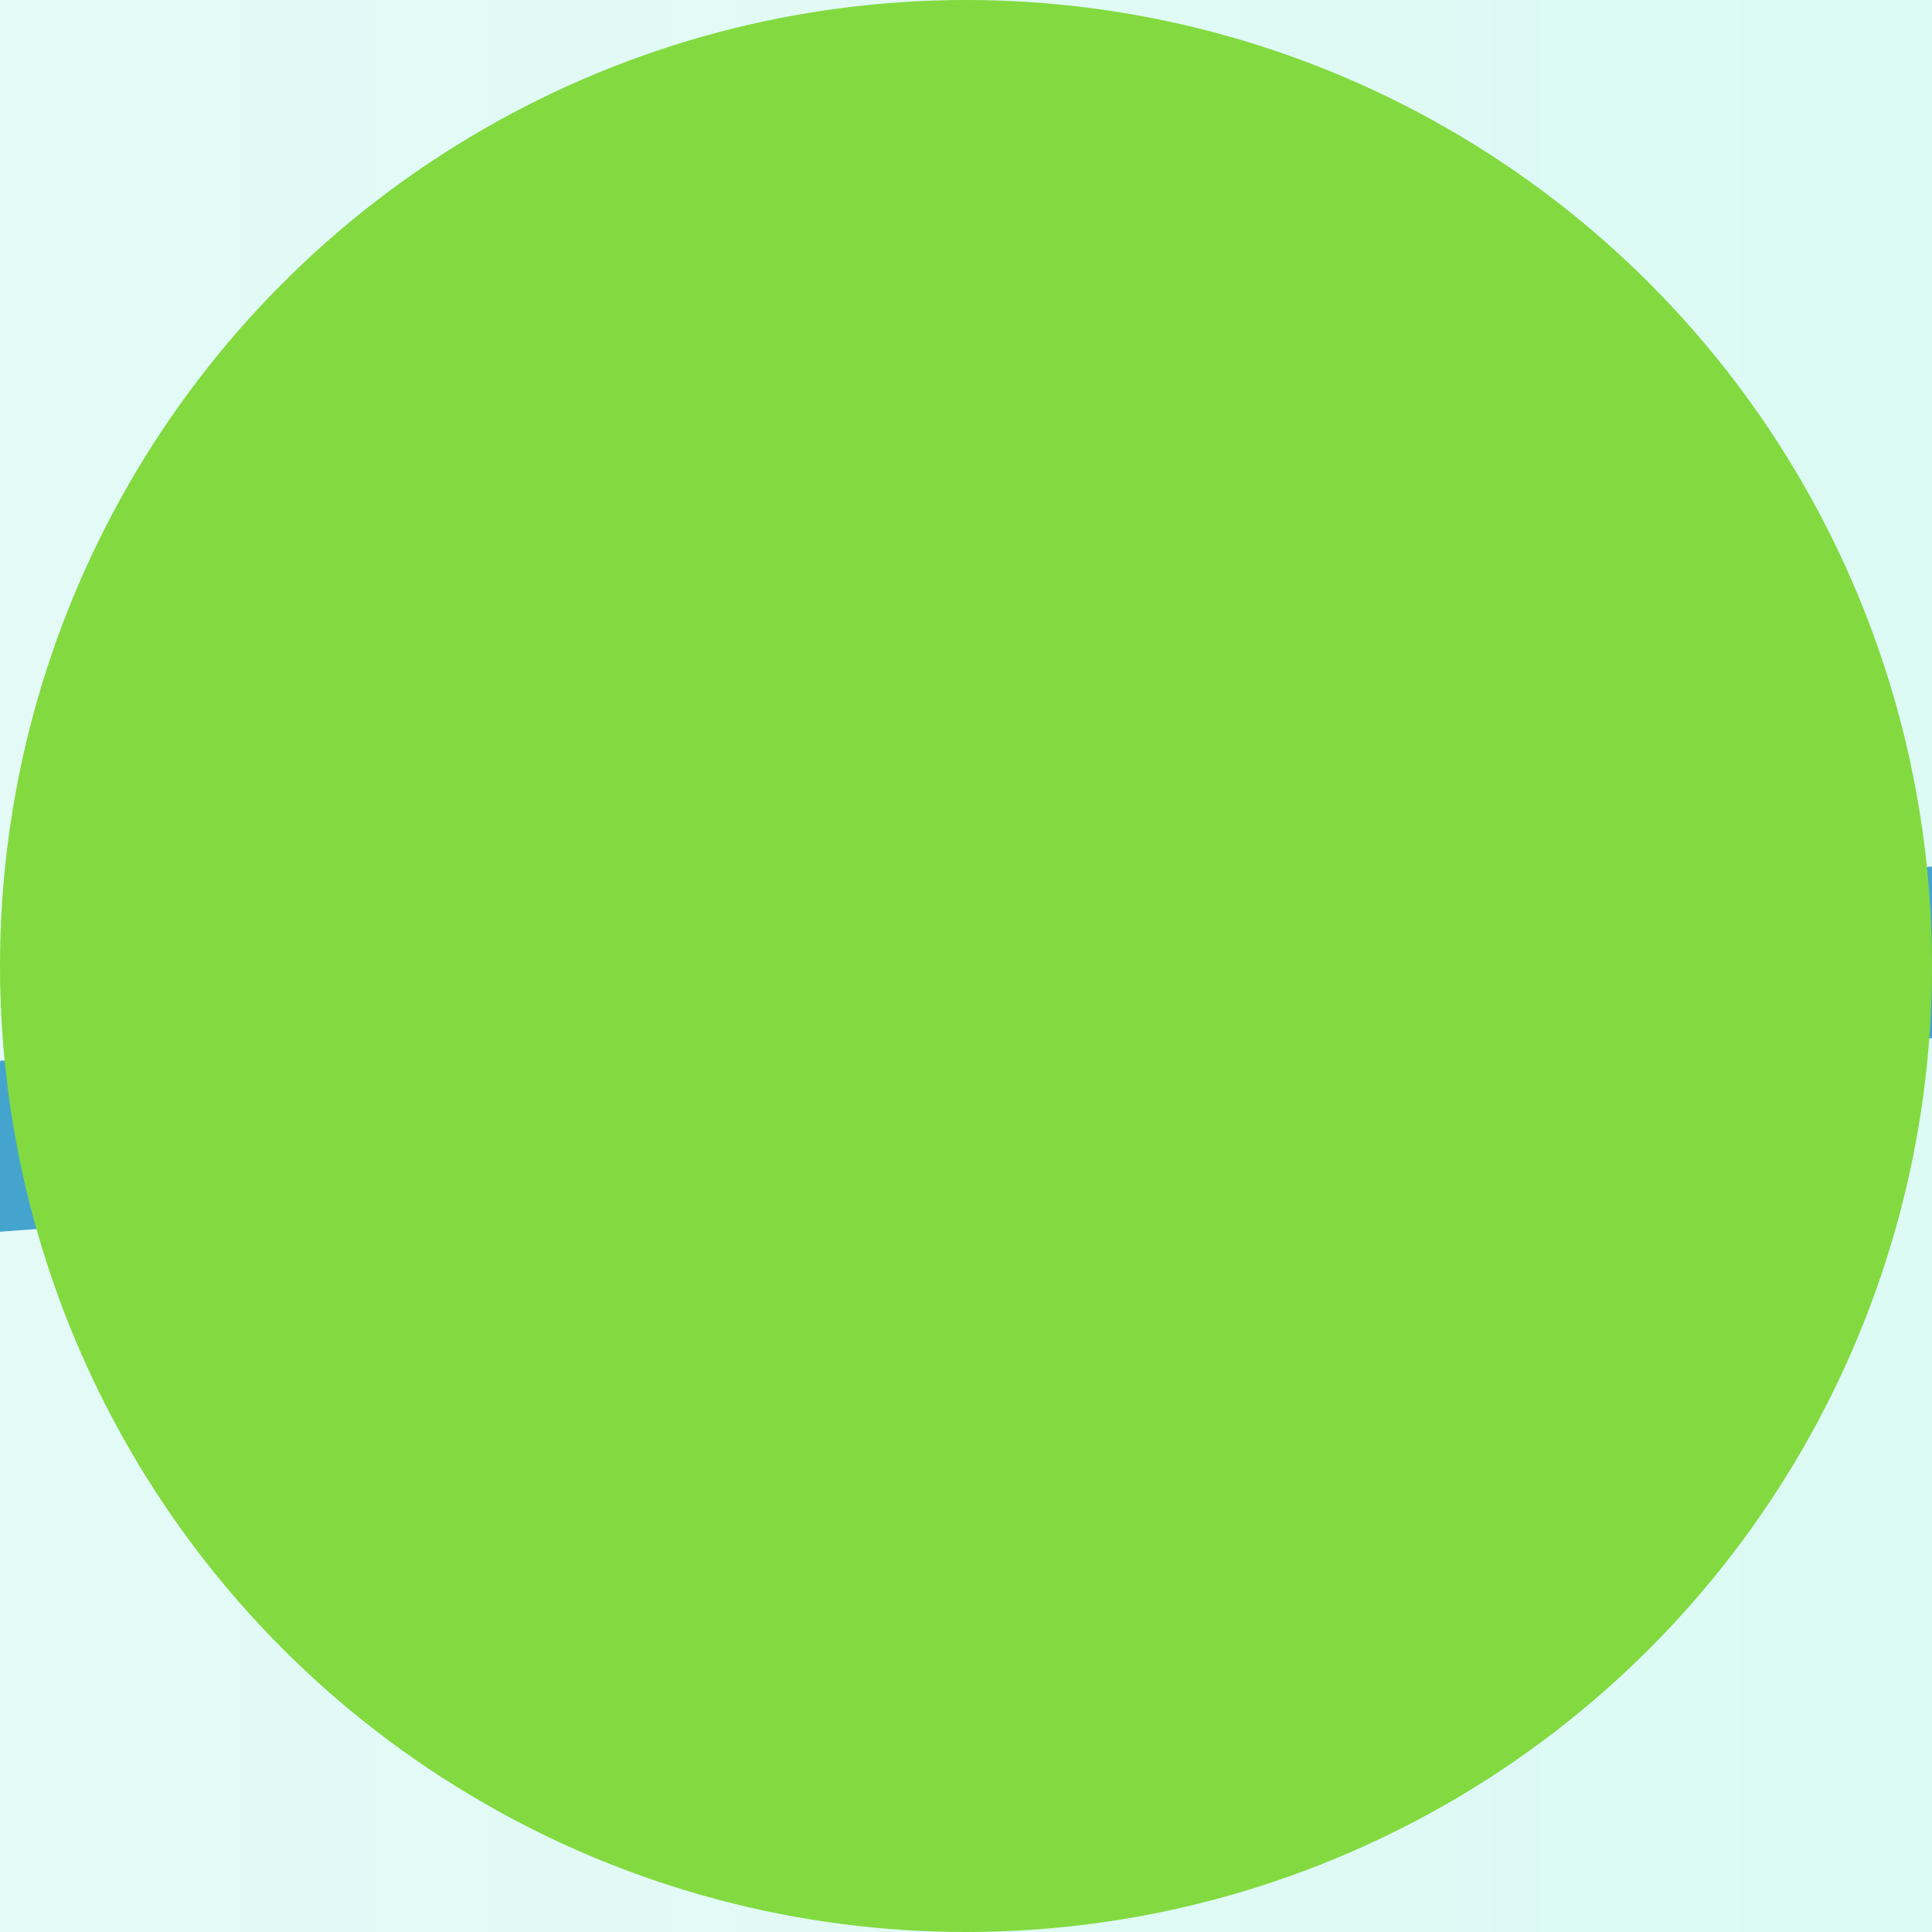 <svg width="34" height="34" viewBox="0 0 34 34" fill="none" xmlns="http://www.w3.org/2000/svg">
<rect width="34" height="34" fill="#F5F5F5"/>
<g clip-path="url(#clip0_990_868)">
<rect width="1920" height="3190" transform="translate(-558 -449)" fill="white"/>
<path d="M-182.5 -225H987V34H-182.5V-225Z" fill="url(#paint0_linear_990_868)"/>
<path d="M-191 34C-191 38.419 -187.418 42 -183 42C-178.582 42 -175 38.419 -175 34C-175 29.582 -178.582 26 -183 26C-187.418 26 -191 29.582 -191 34ZM1024.5 -222.1C1024.44 -222.927 1023.73 -223.552 1022.9 -223.497L1009.43 -222.599C1008.6 -222.544 1007.98 -221.829 1008.03 -221.002C1008.09 -220.176 1008.8 -219.55 1009.63 -219.605L1021.6 -220.404L1022.4 -208.43C1022.46 -207.604 1023.17 -206.978 1024 -207.033C1024.82 -207.088 1025.45 -207.803 1025.39 -208.63L1024.5 -222.1ZM15.5 19.001L15.613 20.497L15.647 20.494L15.681 20.49L15.5 19.001ZM213.5 -5L213.68 -3.511L213.72 -3.515L213.759 -3.522L213.5 -5ZM410.5 -39.5L410.42 -40.998L410.33 -40.993L410.241 -40.977L410.5 -39.5ZM616.5 -50.5L616.58 -49.002L616.728 -49.01L616.871 -49.047L616.5 -50.5ZM789 -94.5L789.371 -93.046L789.483 -93.075L789.589 -93.12L789 -94.5ZM984.5 -178L985.089 -176.62L985.404 -176.755L985.629 -177.012L984.5 -178ZM-182.887 35.496L15.613 20.497L15.387 17.505L-183.113 32.505L-182.887 35.496ZM15.681 20.49L213.68 -3.511L213.319 -6.489L15.319 17.512L15.681 20.49ZM213.759 -3.522L410.759 -38.022L410.241 -40.977L213.241 -6.477L213.759 -3.522ZM410.58 -38.002L616.58 -49.002L616.42 -51.998L410.42 -40.998L410.58 -38.002ZM616.871 -49.047L789.371 -93.046L788.629 -95.953L616.129 -51.954L616.871 -49.047ZM789.589 -93.12L985.089 -176.62L983.911 -179.379L788.411 -95.879L789.589 -93.12ZM985.629 -177.012L1024.13 -221.012L1021.87 -222.988L983.371 -178.987L985.629 -177.012Z" fill="#45A4CD"/>
<circle cx="17" cy="17" r="17" fill="#83DA40"/>
</g>
<defs>
<linearGradient id="paint0_linear_990_868" x1="987" y1="-85" x2="-181" y2="-85" gradientUnits="userSpaceOnUse">
<stop stop-color="#83DA40"/>
<stop offset="0.96" stop-color="#0CDBCE" stop-opacity="0"/>
</linearGradient>
<clipPath id="clip0_990_868">
<rect width="1920" height="3190" fill="white" transform="translate(-558 -449)"/>
</clipPath>
</defs>
</svg>
